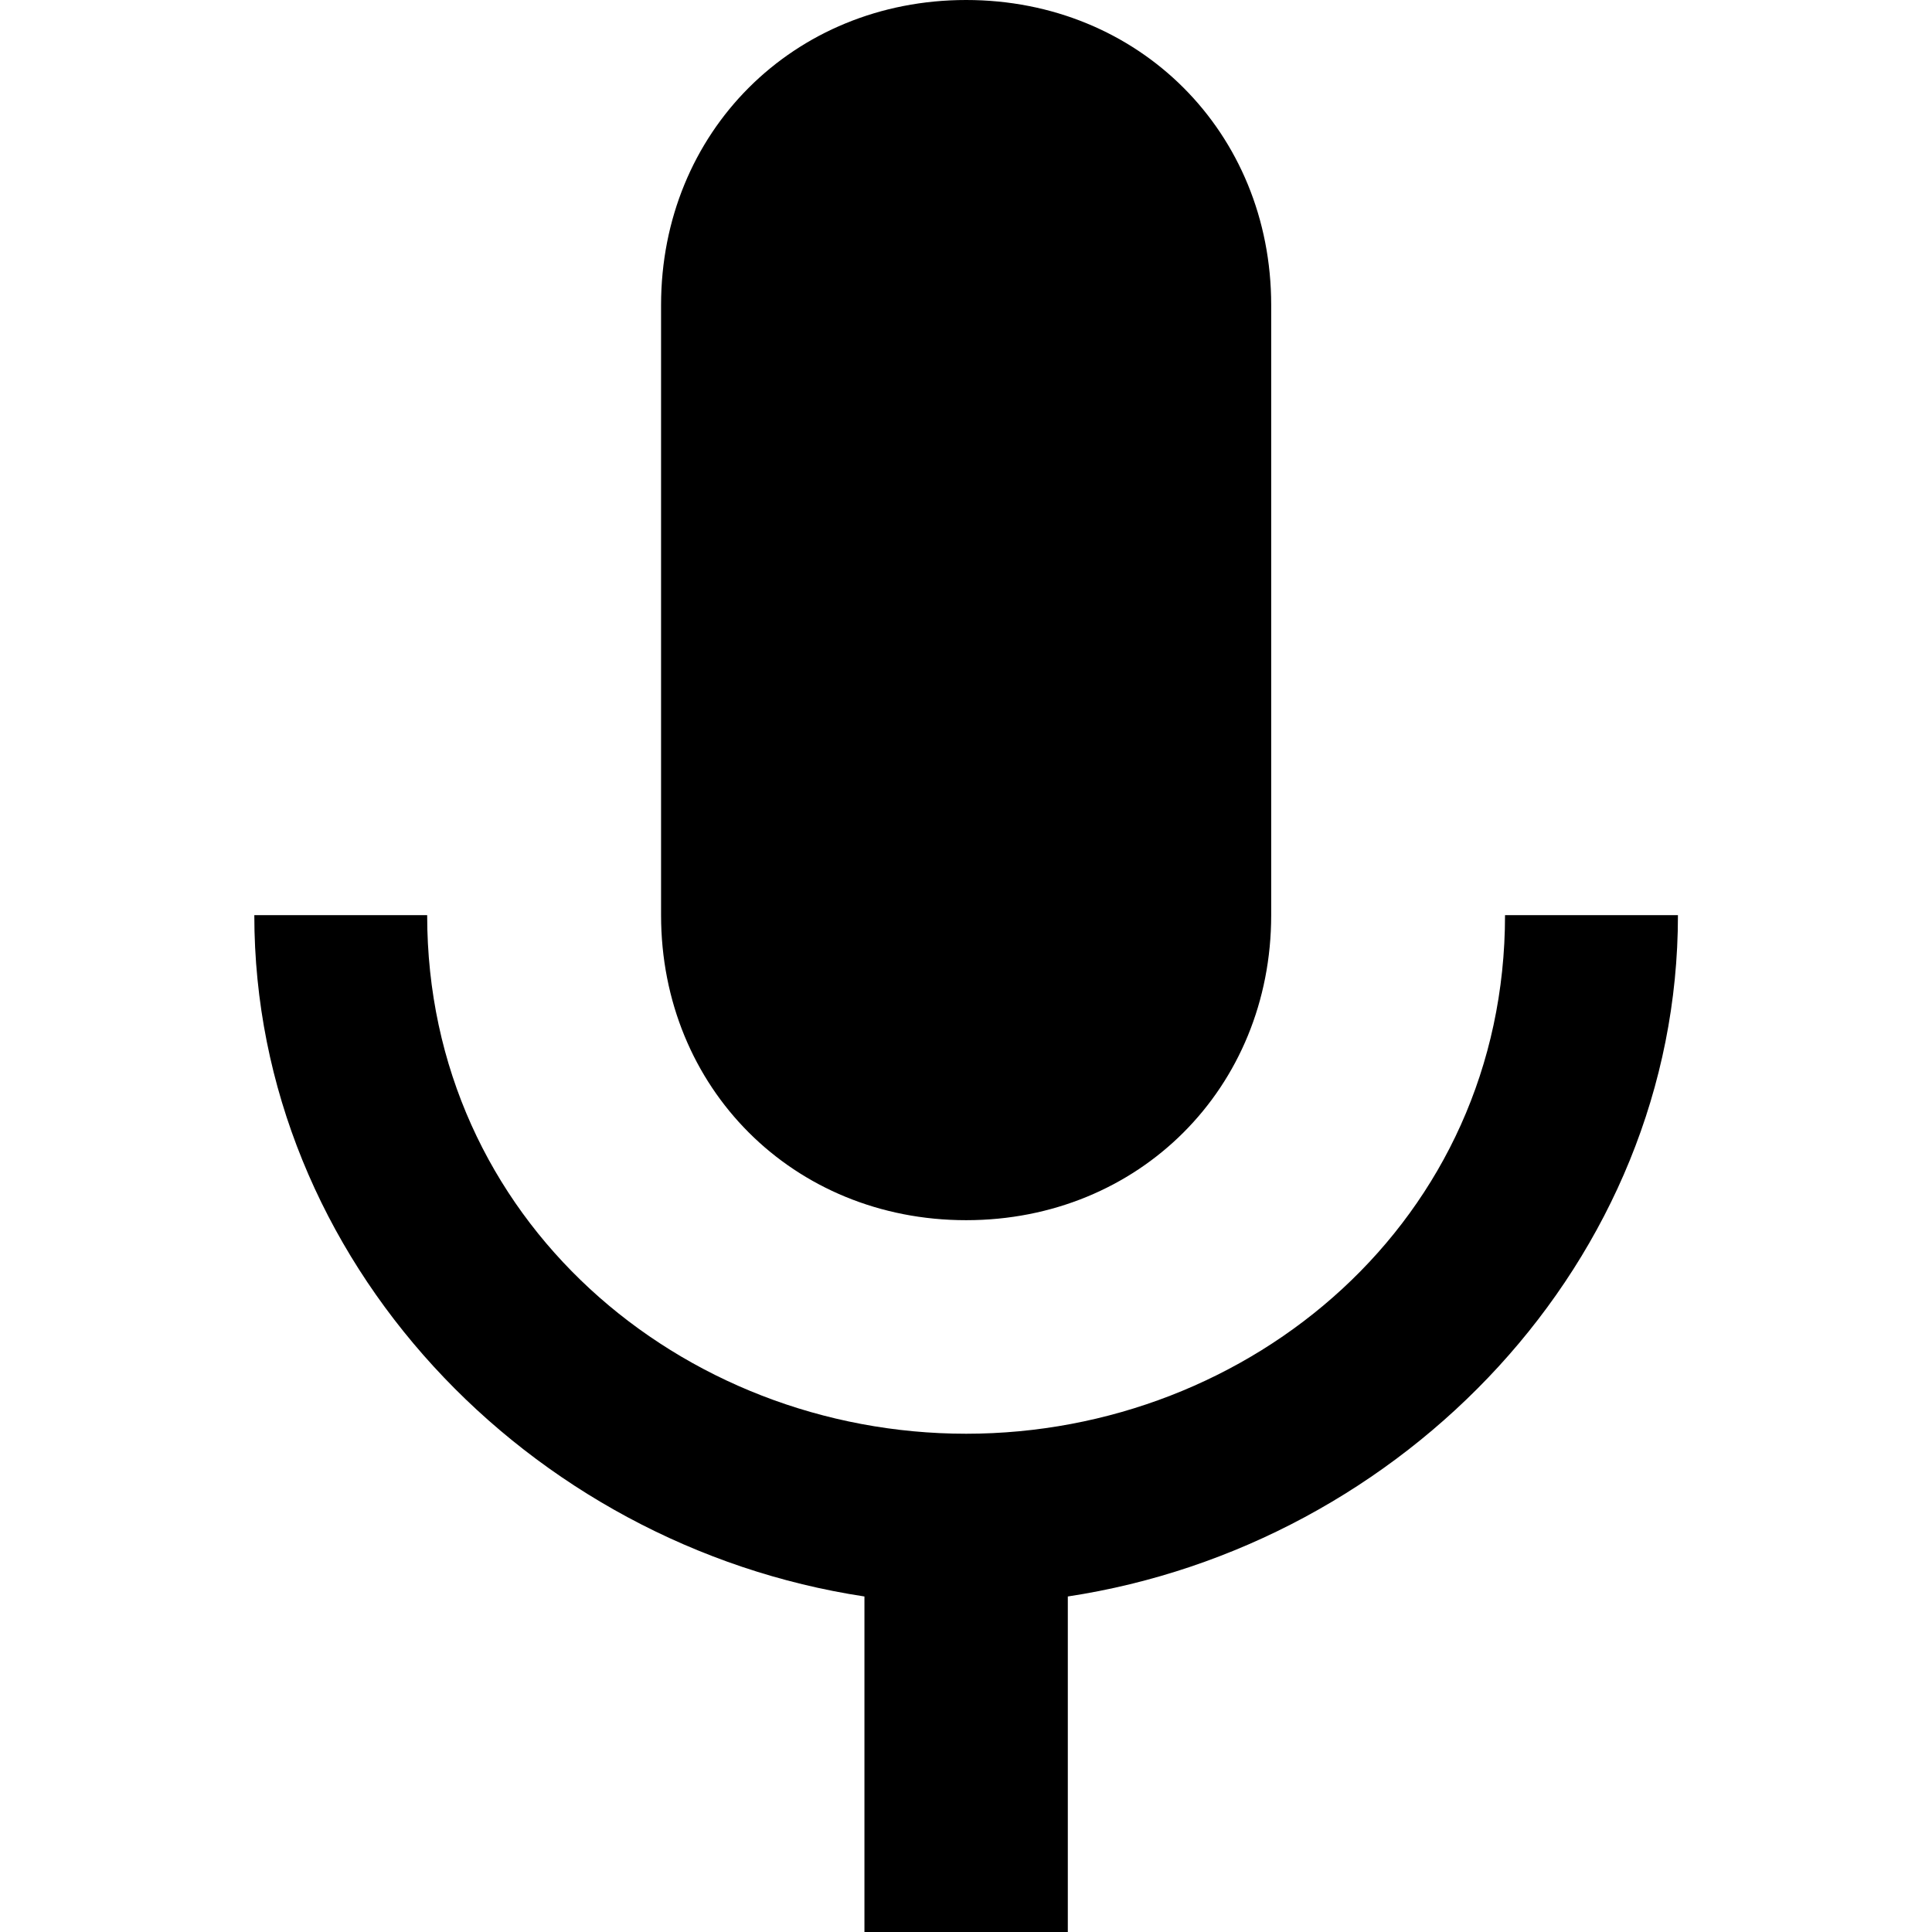<svg viewBox="0 0 30 30" xmlns="http://www.w3.org/2000/svg">
    <path d="M15.002 18.947C17.686 18.947 19.739 16.895 19.739 14.21V4.737C19.739 2.053 17.686 0 15.002 0C12.318 0 10.265 2.053 10.265 4.737V14.21C10.265 16.895 12.318 18.947 15.002 18.947ZM23.37 14.21C23.37 18.947 19.423 22.263 15.002 22.263C10.581 22.263 6.633 18.947 6.633 14.21H3.949C3.949 19.579 8.212 24 13.423 24.79V30H16.581V24.79C21.791 24 26.055 19.579 26.055 14.21H23.37Z"/>
</svg>
